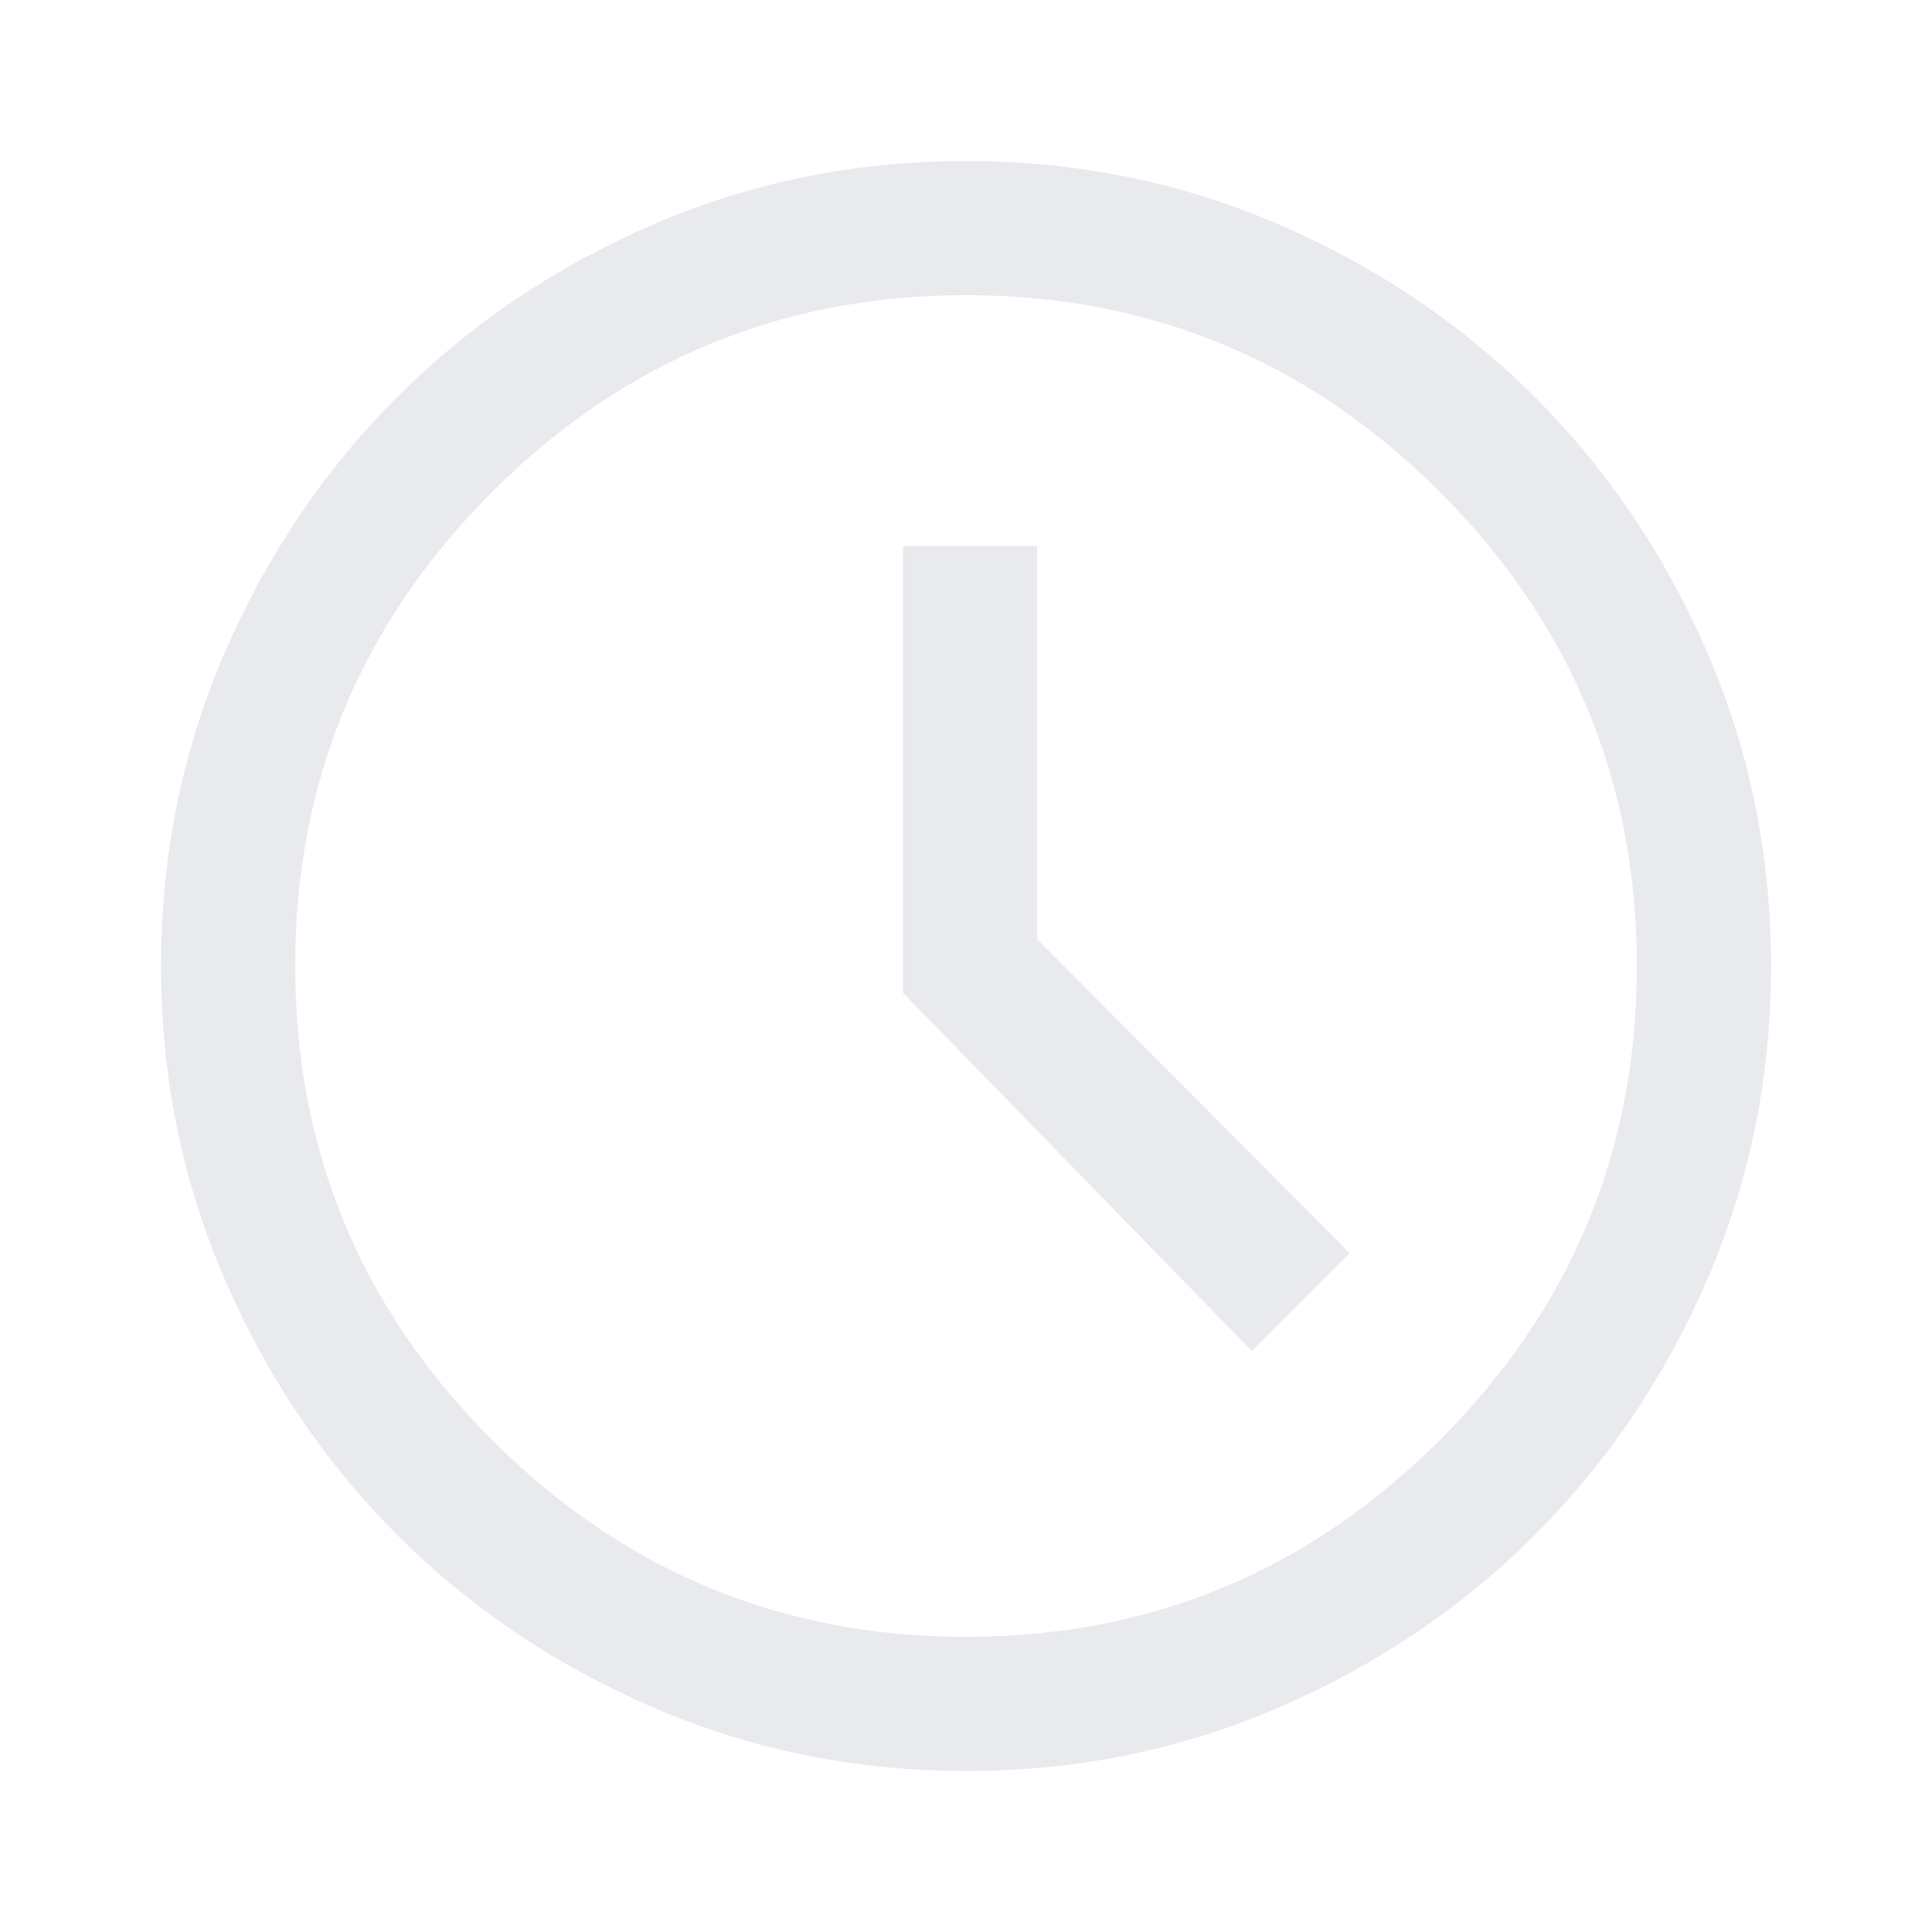 <svg width="32" height="32" viewBox="0 0 32 32" fill="none" xmlns="http://www.w3.org/2000/svg">
<g id="Frame">
<path id="Vector" d="M20.734 22.378L22.356 20.756L17.178 15.556V9.044H14.956V16.444L20.734 22.378ZM16 29.333C14.171 29.333 12.445 28.983 10.823 28.283C9.2 27.583 7.786 26.63 6.578 25.422C5.371 24.215 4.417 22.8 3.717 21.177C3.017 19.555 2.667 17.829 2.667 16C2.667 14.17 3.017 12.444 3.717 10.822C4.417 9.2 5.371 7.785 6.578 6.577C7.786 5.37 9.2 4.417 10.823 3.716C12.445 3.017 14.171 2.667 16 2.667C17.83 2.667 19.556 3.017 21.178 3.716C22.8 4.417 24.215 5.37 25.423 6.577C26.63 7.785 27.584 9.2 28.284 10.822C28.984 12.444 29.334 14.17 29.334 16C29.334 17.829 28.984 19.555 28.284 21.177C27.584 22.8 26.63 24.215 25.423 25.422C24.215 26.63 22.8 27.583 21.178 28.283C19.556 28.983 17.83 29.333 16 29.333ZM16 27.111C19.06 27.111 21.676 26.024 23.85 23.85C26.024 21.676 27.111 19.059 27.111 16C27.111 12.941 26.024 10.324 23.85 8.15C21.676 5.976 19.06 4.889 16 4.889C12.941 4.889 10.324 5.976 8.15 8.15C5.976 10.324 4.889 12.941 4.889 16C4.889 19.059 5.976 21.676 8.15 23.85C10.324 26.024 12.941 27.111 16 27.111Z" fill="#E8EAED"/>
</g>
</svg>
